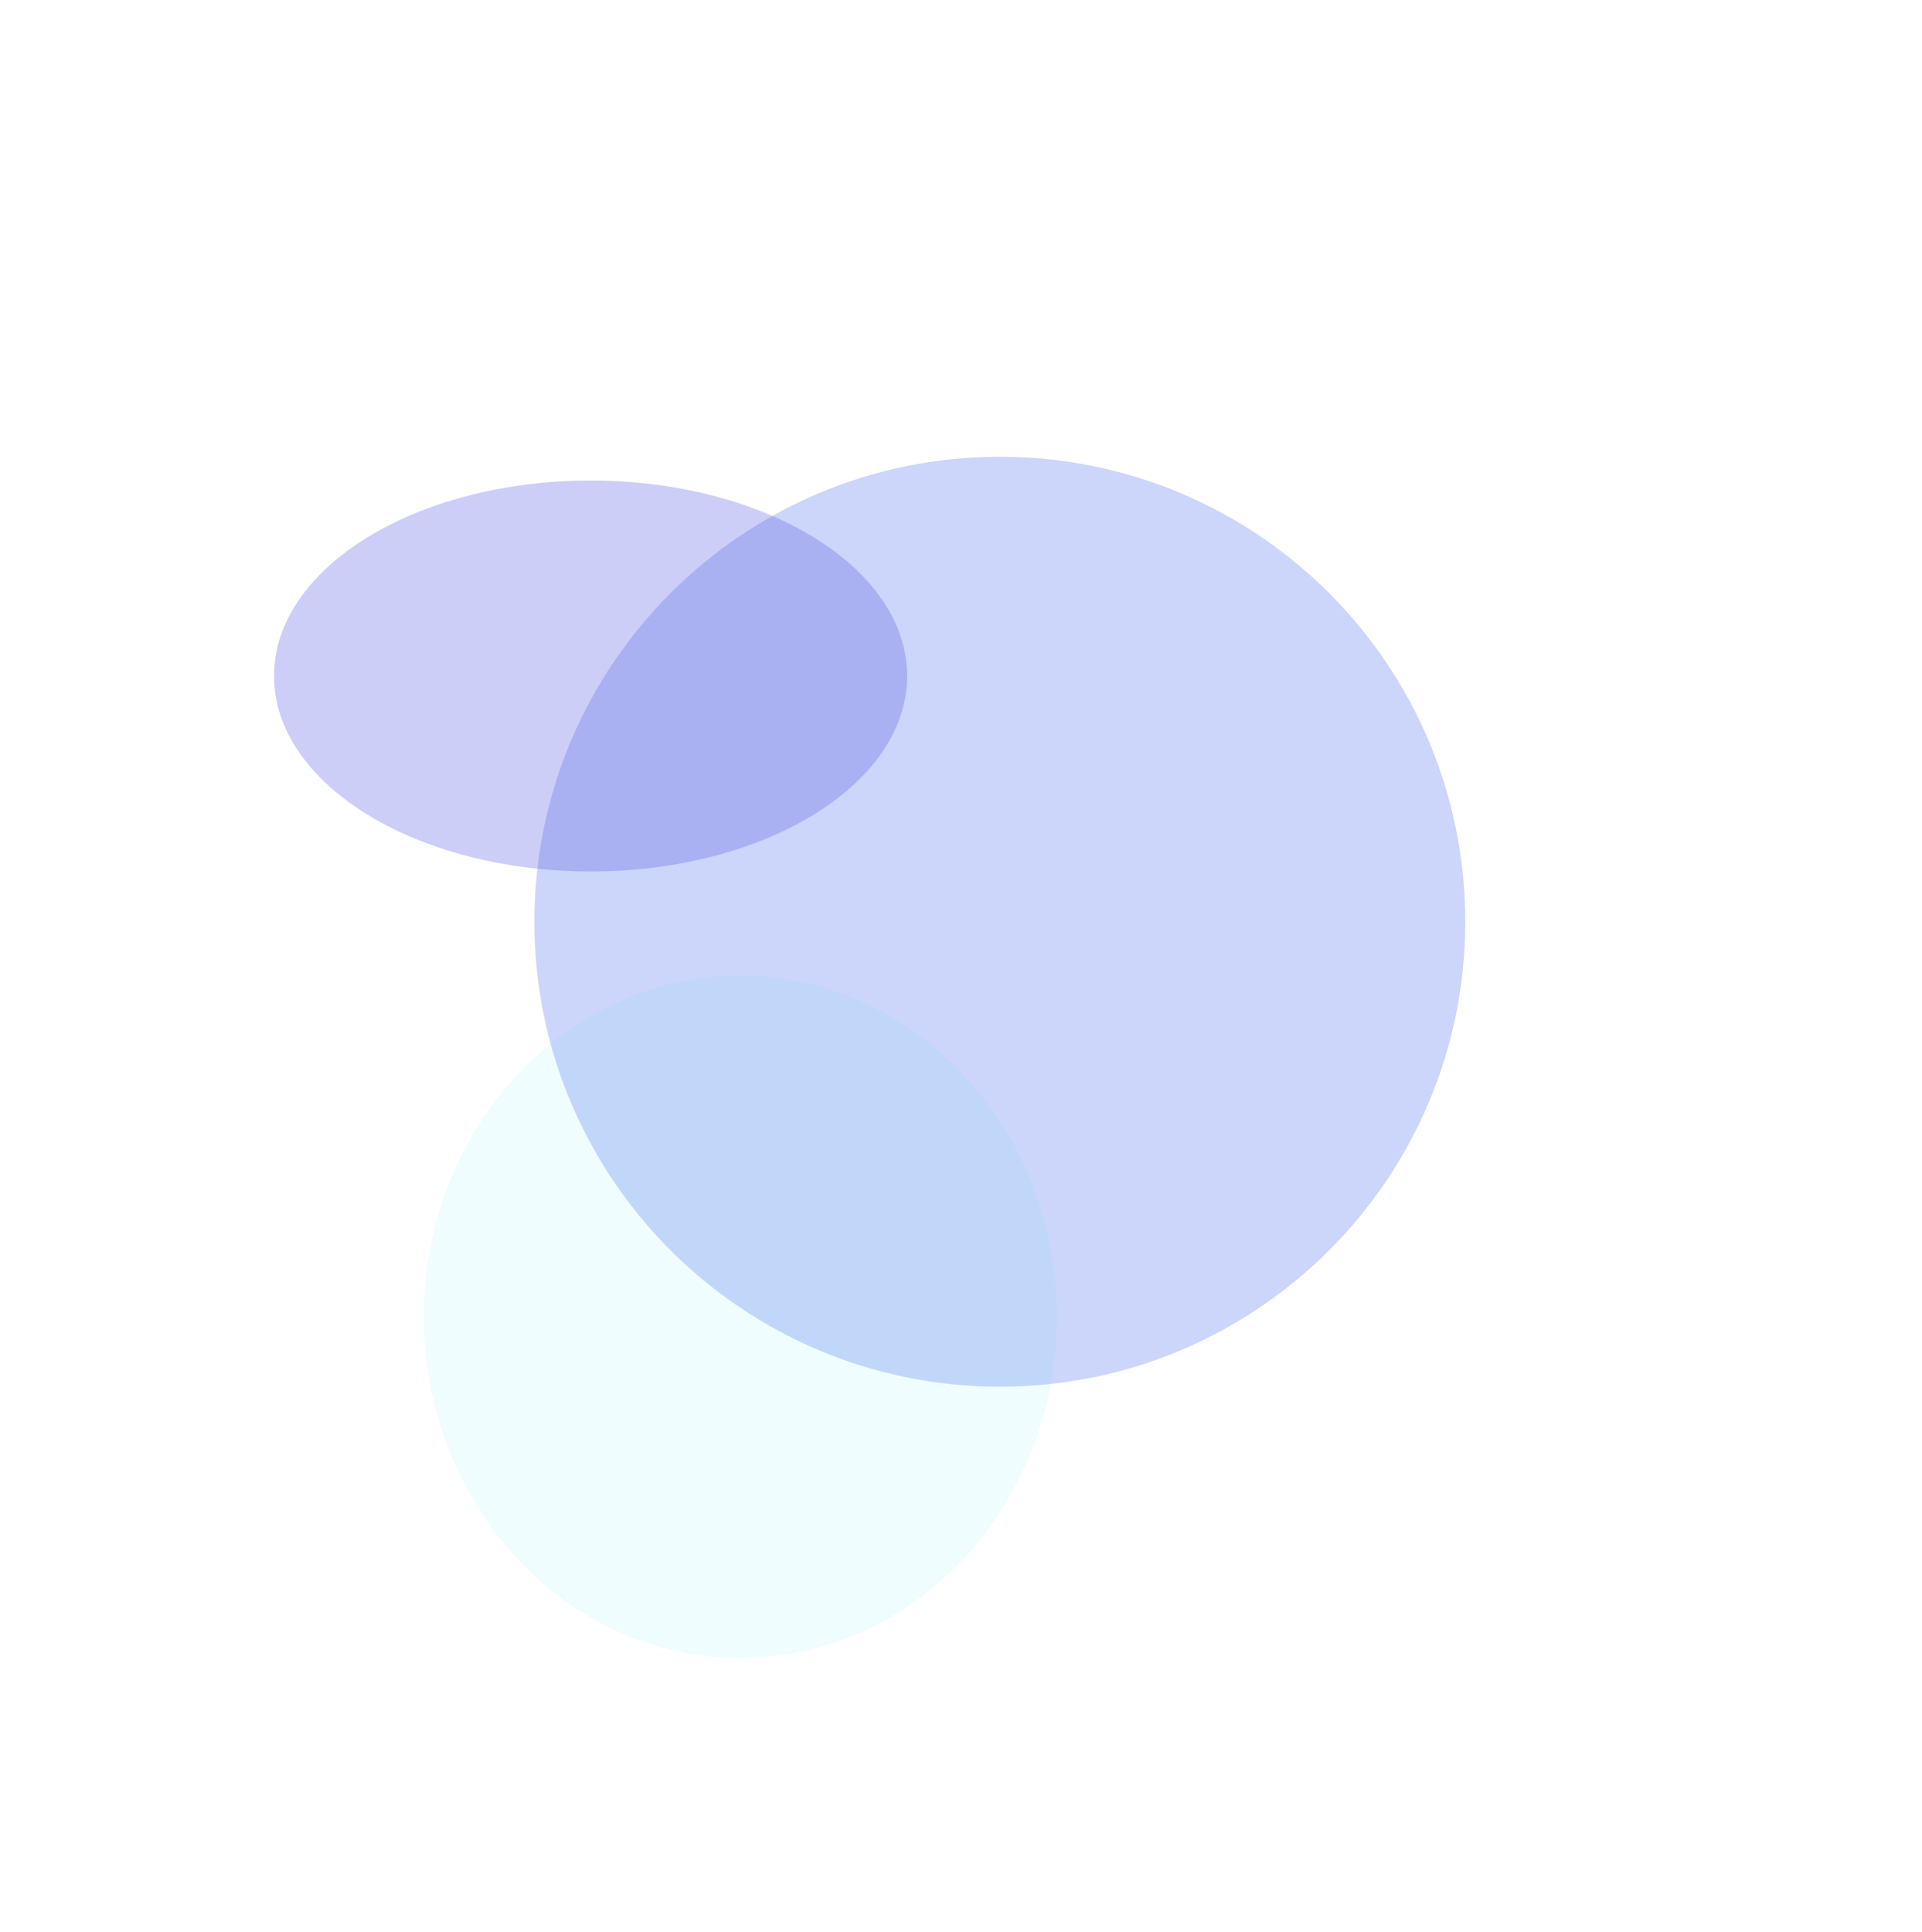<svg width="2104" height="2115" viewBox="0 0 2104 2115" fill="none" xmlns="http://www.w3.org/2000/svg">
<g filter="url(#filter0_f_618_178)">
<path d="M1604 1009C1604 1290.11 1375.89 1518 1094.5 1518C813.111 1518 585 1290.11 585 1009C585 727.887 813.111 500 1094.5 500C1375.89 500 1604 727.887 1604 1009Z" fill="#012DE8" fill-opacity="0.2"/>
</g>
<g filter="url(#filter1_f_618_178)">
<path d="M1157 1441.5C1157 1647.78 1001.87 1815 810.5 1815C619.133 1815 464 1647.78 464 1441.5C464 1235.22 619.133 1068 810.5 1068C1001.87 1068 1157 1235.22 1157 1441.5Z" fill="#60EFFF" fill-opacity="0.1"/>
</g>
<g filter="url(#filter2_f_618_178)">
<path d="M993 740C993 858.189 837.867 954 646.5 954C455.133 954 300 858.189 300 740C300 621.811 455.133 526 646.5 526C837.867 526 993 621.811 993 740Z" fill="#585BE5" fill-opacity="0.3"/>
</g>
<defs>
<filter id="filter0_f_618_178" x="85" y="0" width="2019" height="2018" filterUnits="userSpaceOnUse" color-interpolation-filters="sRGB">
<feFlood flood-opacity="0" result="BackgroundImageFix"/>
<feBlend mode="normal" in="SourceGraphic" in2="BackgroundImageFix" result="shape"/>
<feGaussianBlur stdDeviation="250" result="effect1_foregroundBlur_618_178"/>
</filter>
<filter id="filter1_f_618_178" x="164" y="768" width="1293" height="1347" filterUnits="userSpaceOnUse" color-interpolation-filters="sRGB">
<feFlood flood-opacity="0" result="BackgroundImageFix"/>
<feBlend mode="normal" in="SourceGraphic" in2="BackgroundImageFix" result="shape"/>
<feGaussianBlur stdDeviation="150" result="effect1_foregroundBlur_618_178"/>
</filter>
<filter id="filter2_f_618_178" x="0" y="226" width="1293" height="1028" filterUnits="userSpaceOnUse" color-interpolation-filters="sRGB">
<feFlood flood-opacity="0" result="BackgroundImageFix"/>
<feBlend mode="normal" in="SourceGraphic" in2="BackgroundImageFix" result="shape"/>
<feGaussianBlur stdDeviation="150" result="effect1_foregroundBlur_618_178"/>
</filter>
</defs>
</svg>
